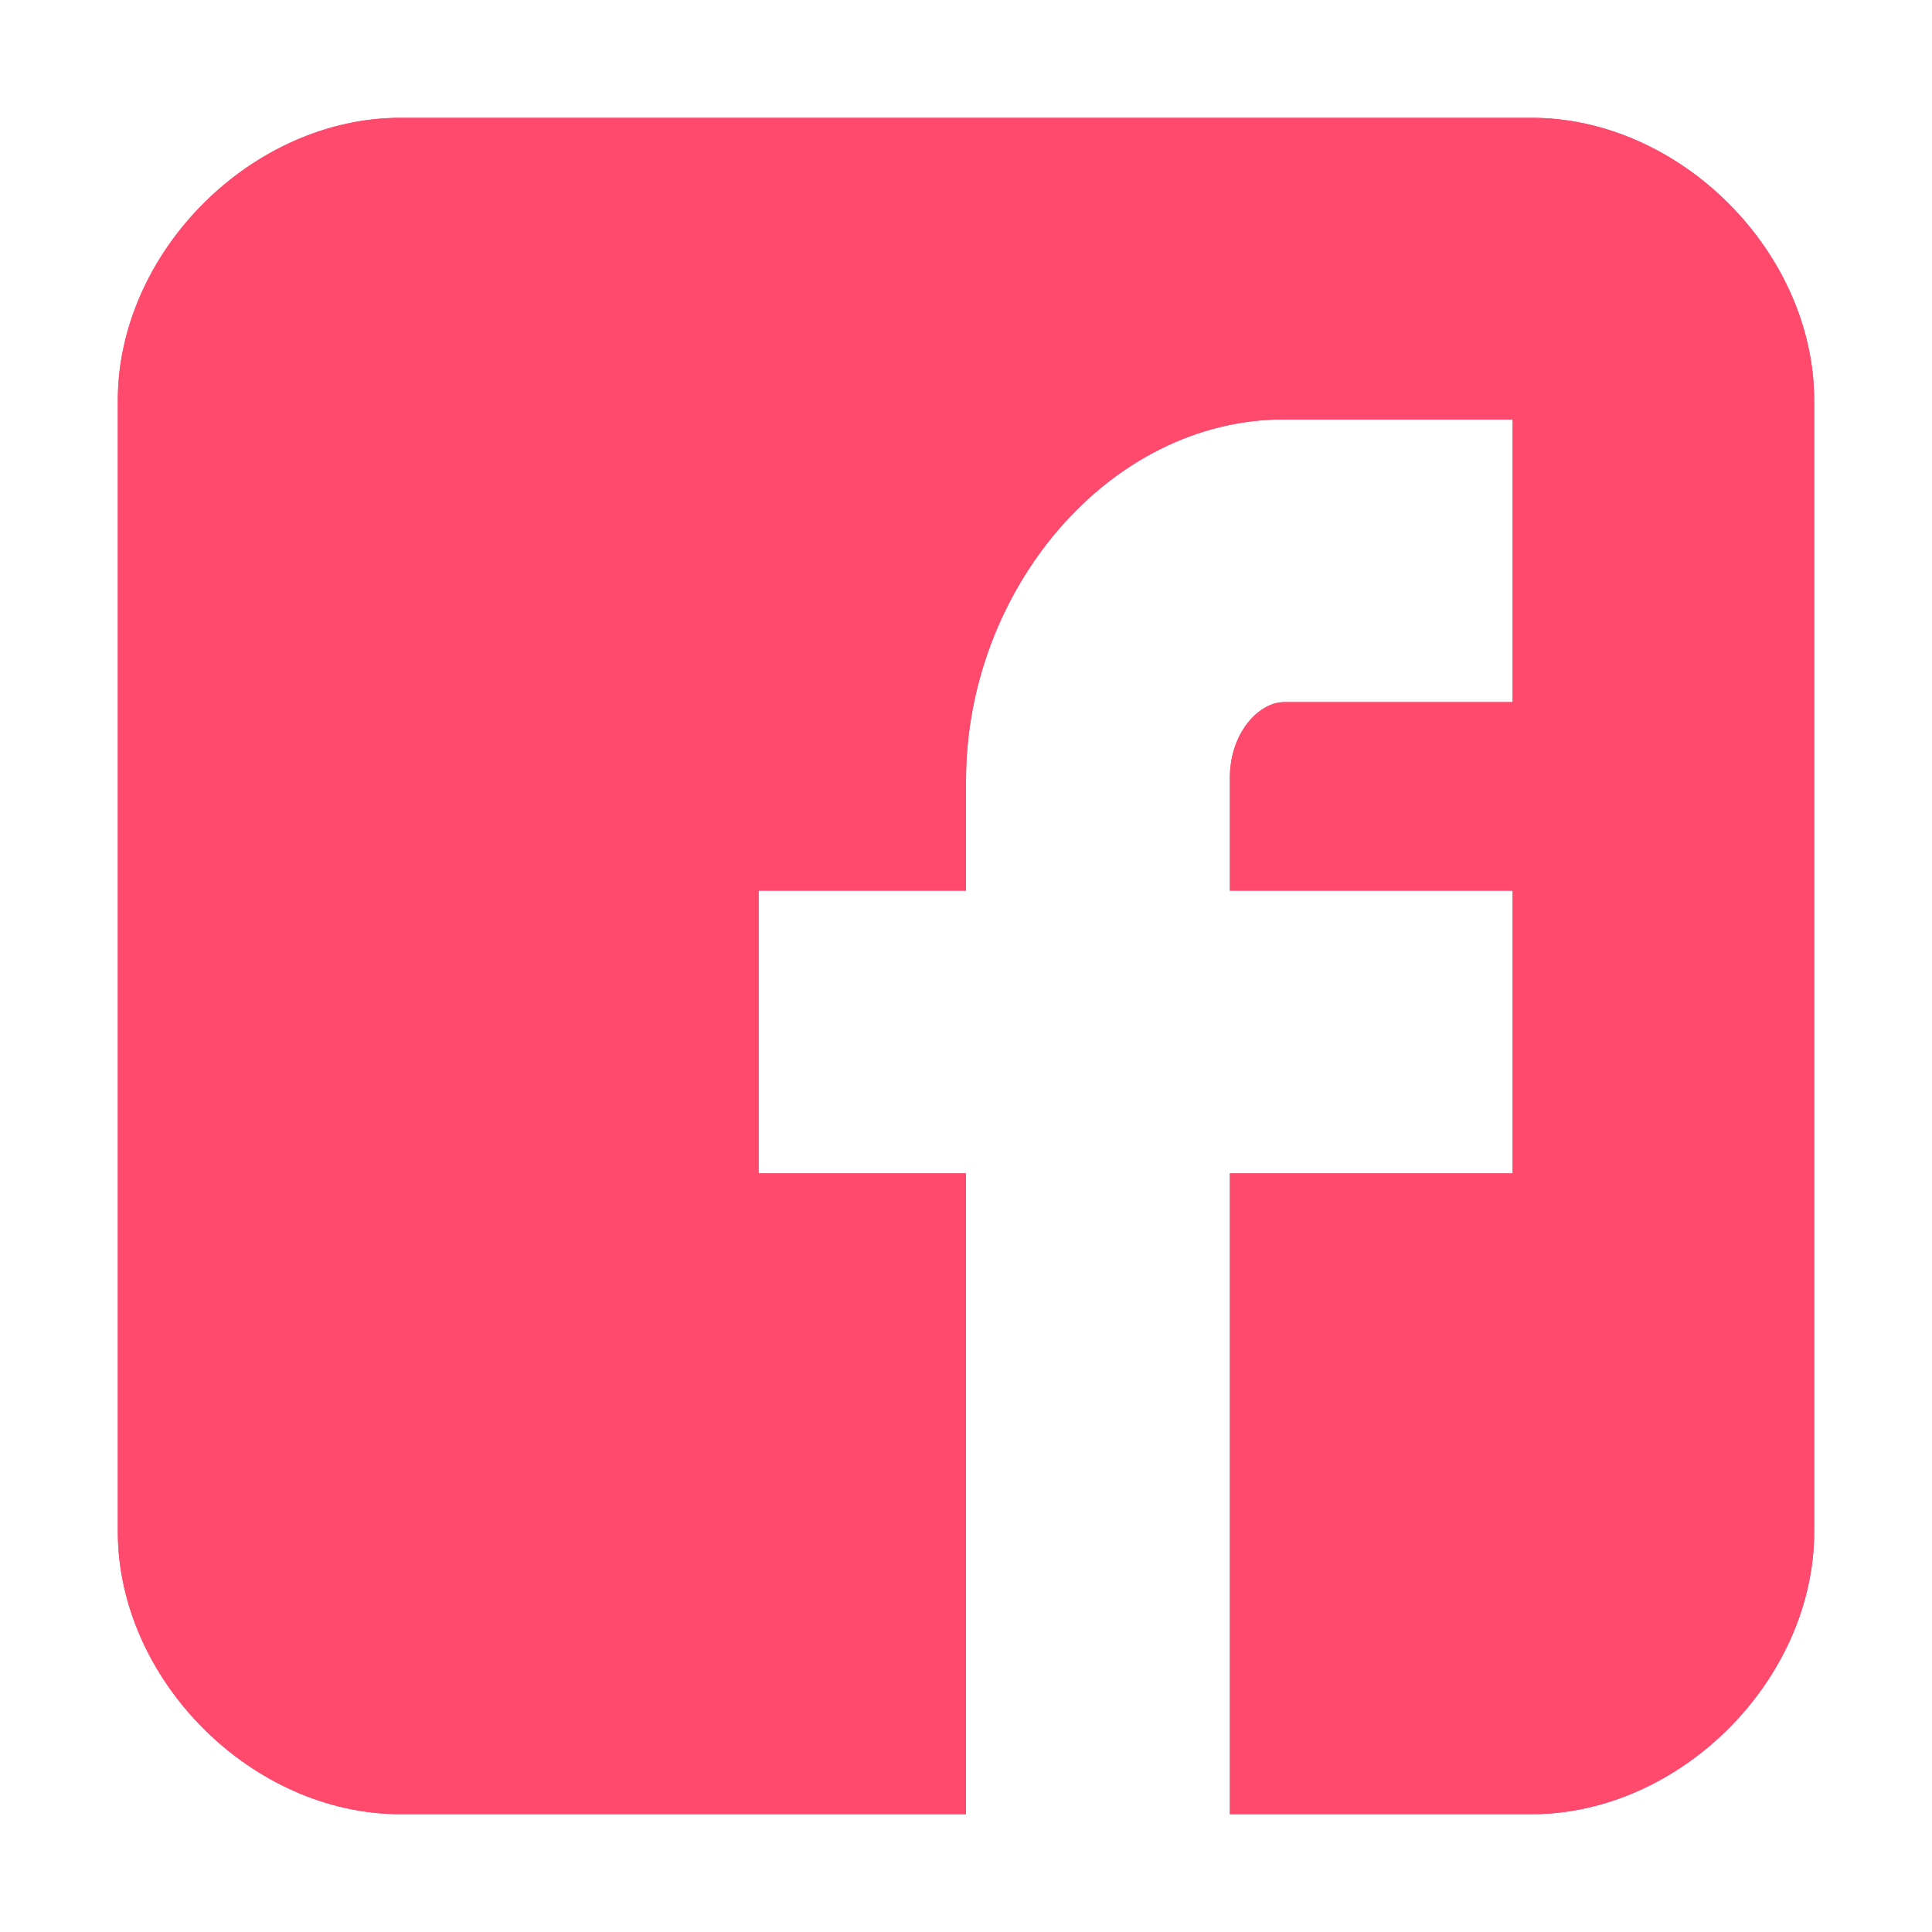 <svg version="1.1" id="Layer_1" xmlns="http://www.w3.org/2000/svg" xmlns:xlink="http://www.w3.org/1999/xlink" x="0px" y="0px" width="82px" height="82px" viewBox="0 0 82 82" enable-background="new 0 0 82 82" xml:space="preserve">
<g>
	<g>
		<path fill='#ff4a6e' d="M77,17c0-6.305-5.691-12-12-12H17C10.691,5,5,10.695,5,17v48c0,6.307,5.691,12,12,12h24V49.801h-8.801v-12
			H41v-4.676c0-8.063,6.055-15.324,13.5-15.324h9.699v12H54.5c-1.062,0-2.301,1.289-2.301,3.219v4.781h12v12h-12V77H65
			c6.309,0,12-5.693,12-12V17z"></path>
	</g>
	<g>
		<path fill='#ff4a6e' d="M77,17c0-6.305-5.691-12-12-12H17C10.691,5,5,10.695,5,17v48c0,6.307,5.691,12,12,12h24V49.801h-8.801v-12H41v-4.676
			c0-8.063,6.055-15.324,13.5-15.324h9.699v12H54.5c-1.062,0-2.301,1.289-2.301,3.219v4.781h12v12h-12V77H65c6.309,0,12-5.693,12-12
			V17z"></path>
	</g>
</g>
</svg>